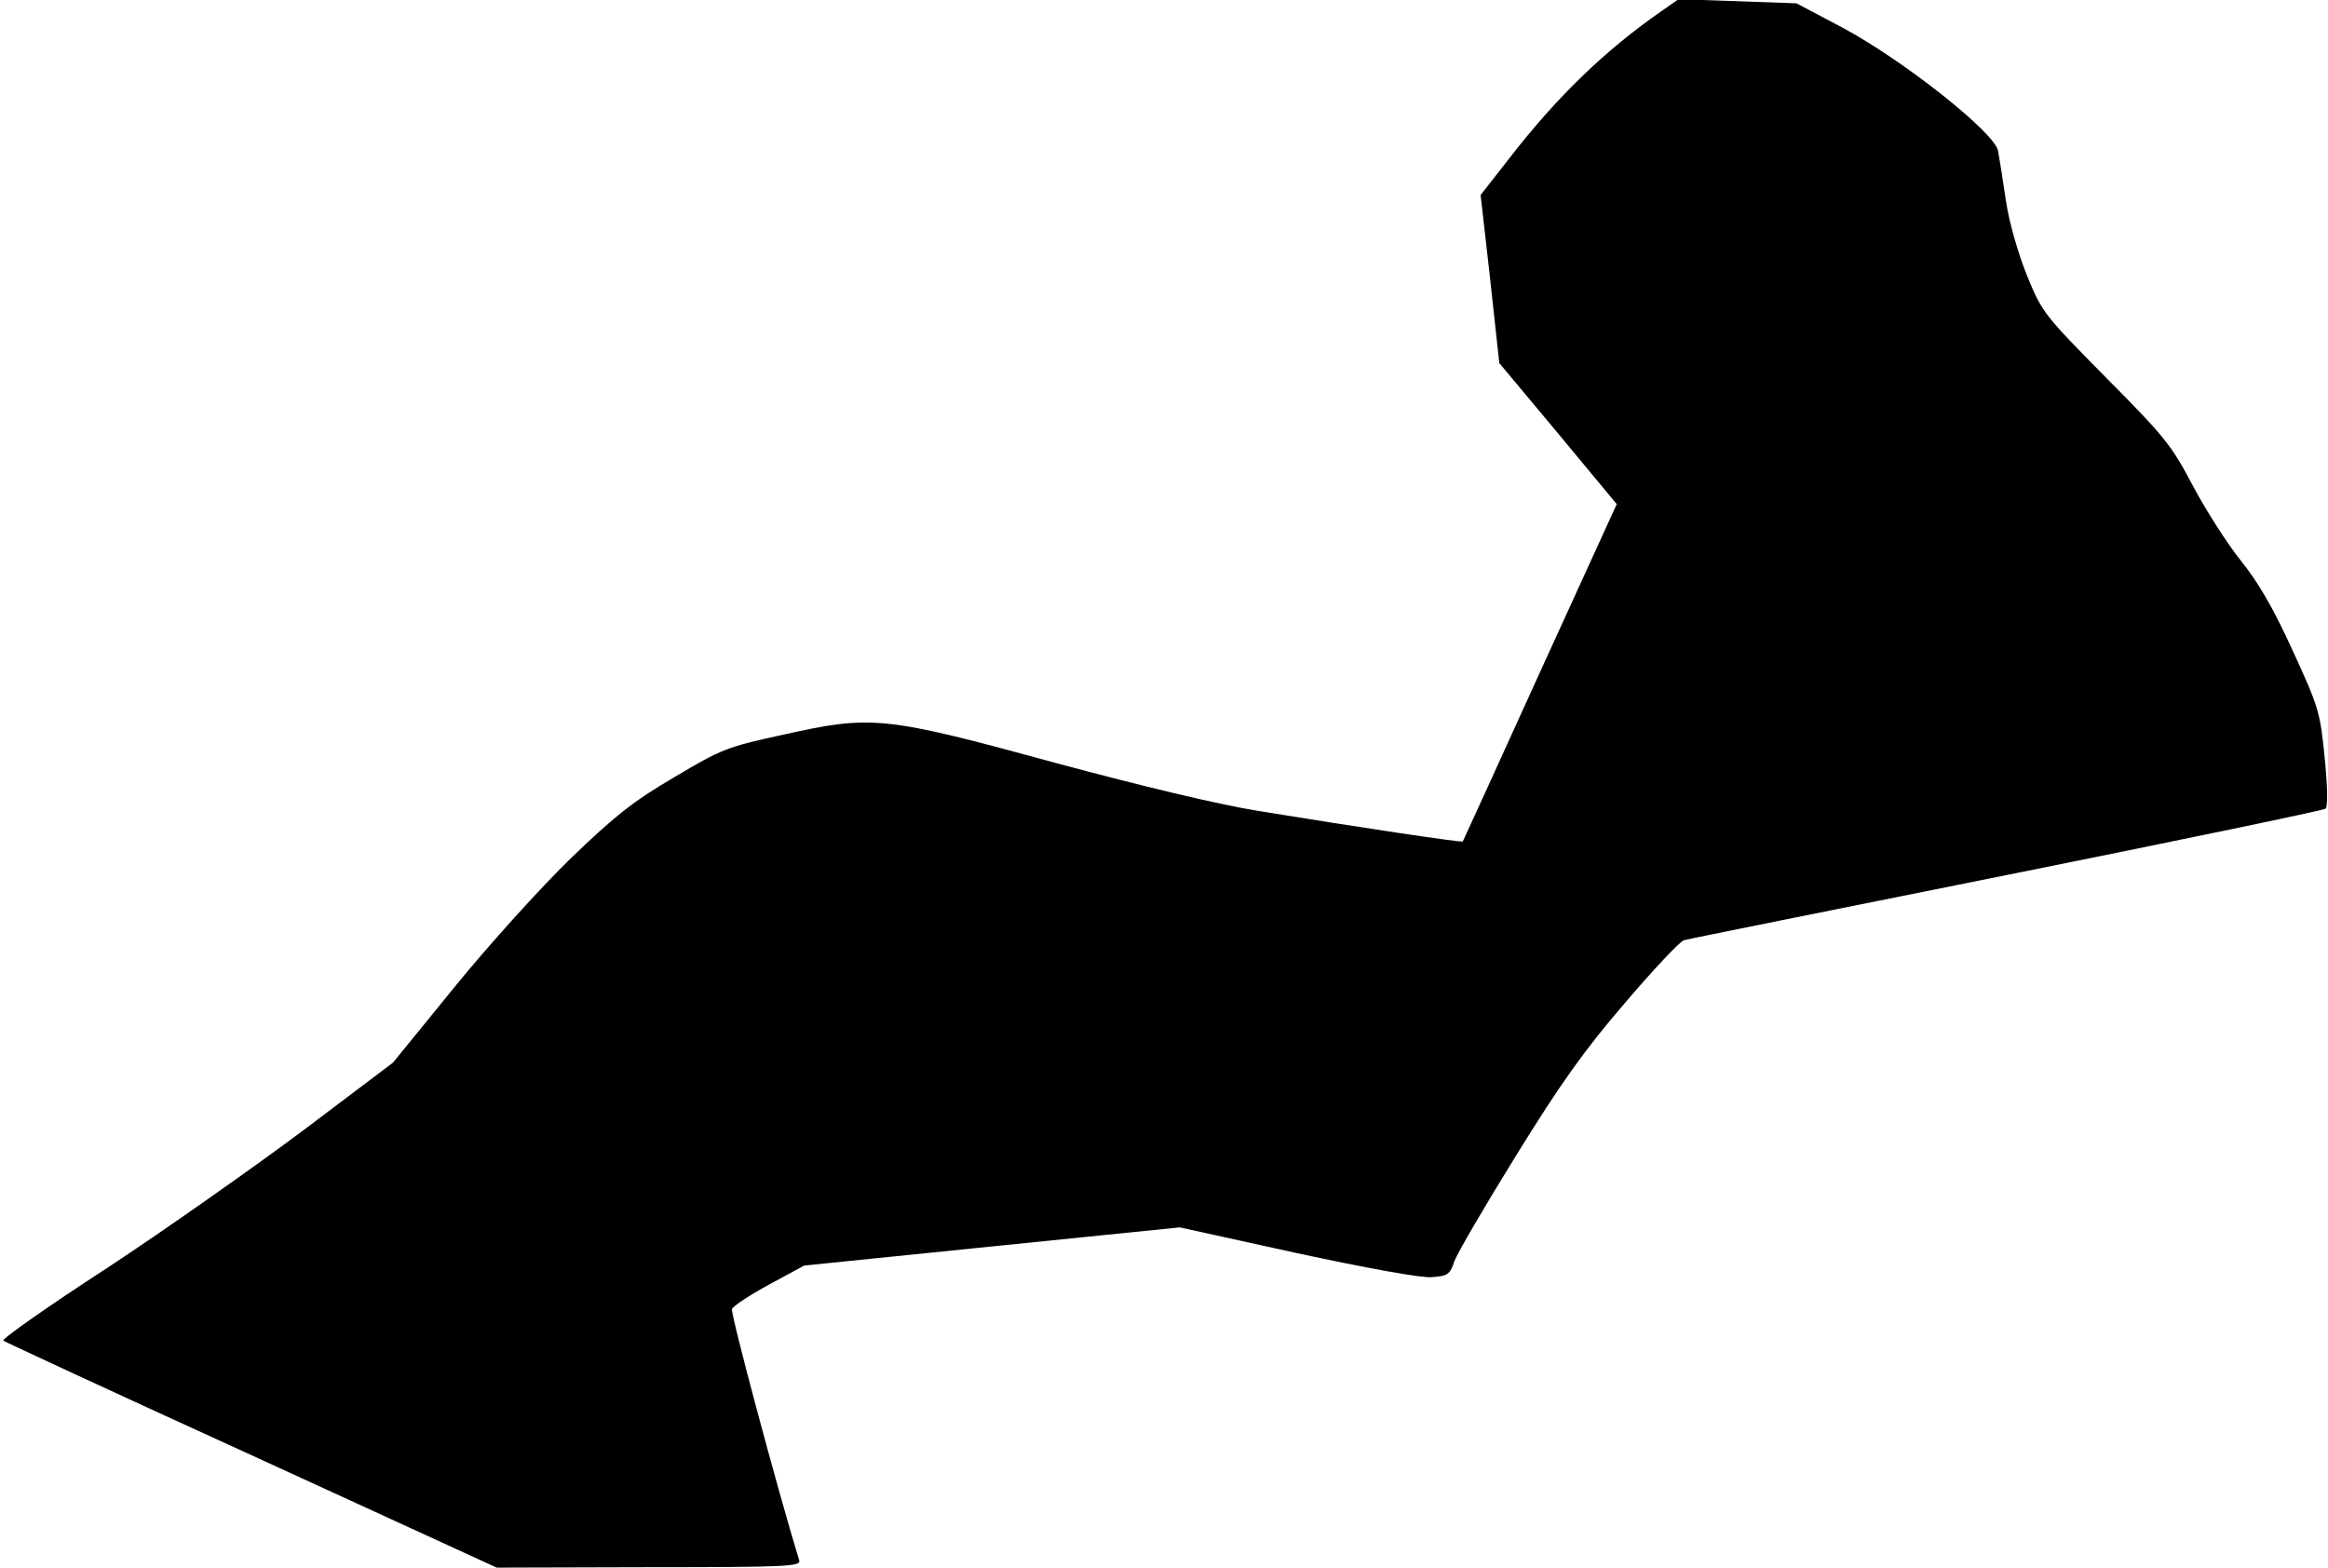 <?xml version="1.0" standalone="no"?>
<!DOCTYPE svg PUBLIC "-//W3C//DTD SVG 20010904//EN"
 "http://www.w3.org/TR/2001/REC-SVG-20010904/DTD/svg10.dtd">
<svg version="1.0" xmlns="http://www.w3.org/2000/svg"
 width="561pt" height="378pt" viewBox="0 0 561 378"
 preserveAspectRatio="xMidYMid meet">
<g transform="translate(0,378) scale(0.1,-0.1)"
fill="#000000" stroke="none">
<path fill="#000000" stroke="none" d="M4005 3754 c-137 -95 -253 -207 -369
-357 l-68 -87 23 -203 22 -202 142 -170 141 -170 -185 -405 c-101 -223 -185
-406 -186 -408 -2 -3 -250 34 -495 74 -97 16 -277 59 -485 115 -413 113 -444
116 -655 69 -138 -30 -151 -35 -265 -103 -99 -58 -143 -93 -250 -196 -72 -70
-196 -207 -279 -309 l-149 -183 -216 -163 c-119 -89 -332 -239 -473 -332 -142
-92 -254 -171 -250 -175 4 -3 273 -128 598 -276 l591 -271 367 1 c331 0 366 2
362 16 -55 181 -166 596 -162 606 2 7 43 34 89 59 l85 46 452 46 453 46 282
-62 c172 -37 299 -60 325 -58 39 3 44 6 55 39 7 19 74 134 149 255 105 170
163 252 261 366 69 81 133 149 143 152 9 3 359 73 777 157 418 84 764 156 769
160 6 5 5 53 -2 123 -11 110 -14 121 -78 260 -47 103 -83 164 -125 216 -32 40
-83 120 -114 178 -52 99 -68 119 -210 262 -149 151 -154 157 -190 245 -21 52
-43 127 -51 180 -7 49 -16 104 -19 121 -7 44 -231 221 -378 299 l-108 57 -142
5 -142 5 -40 -28z"/>
</g>
</svg>
